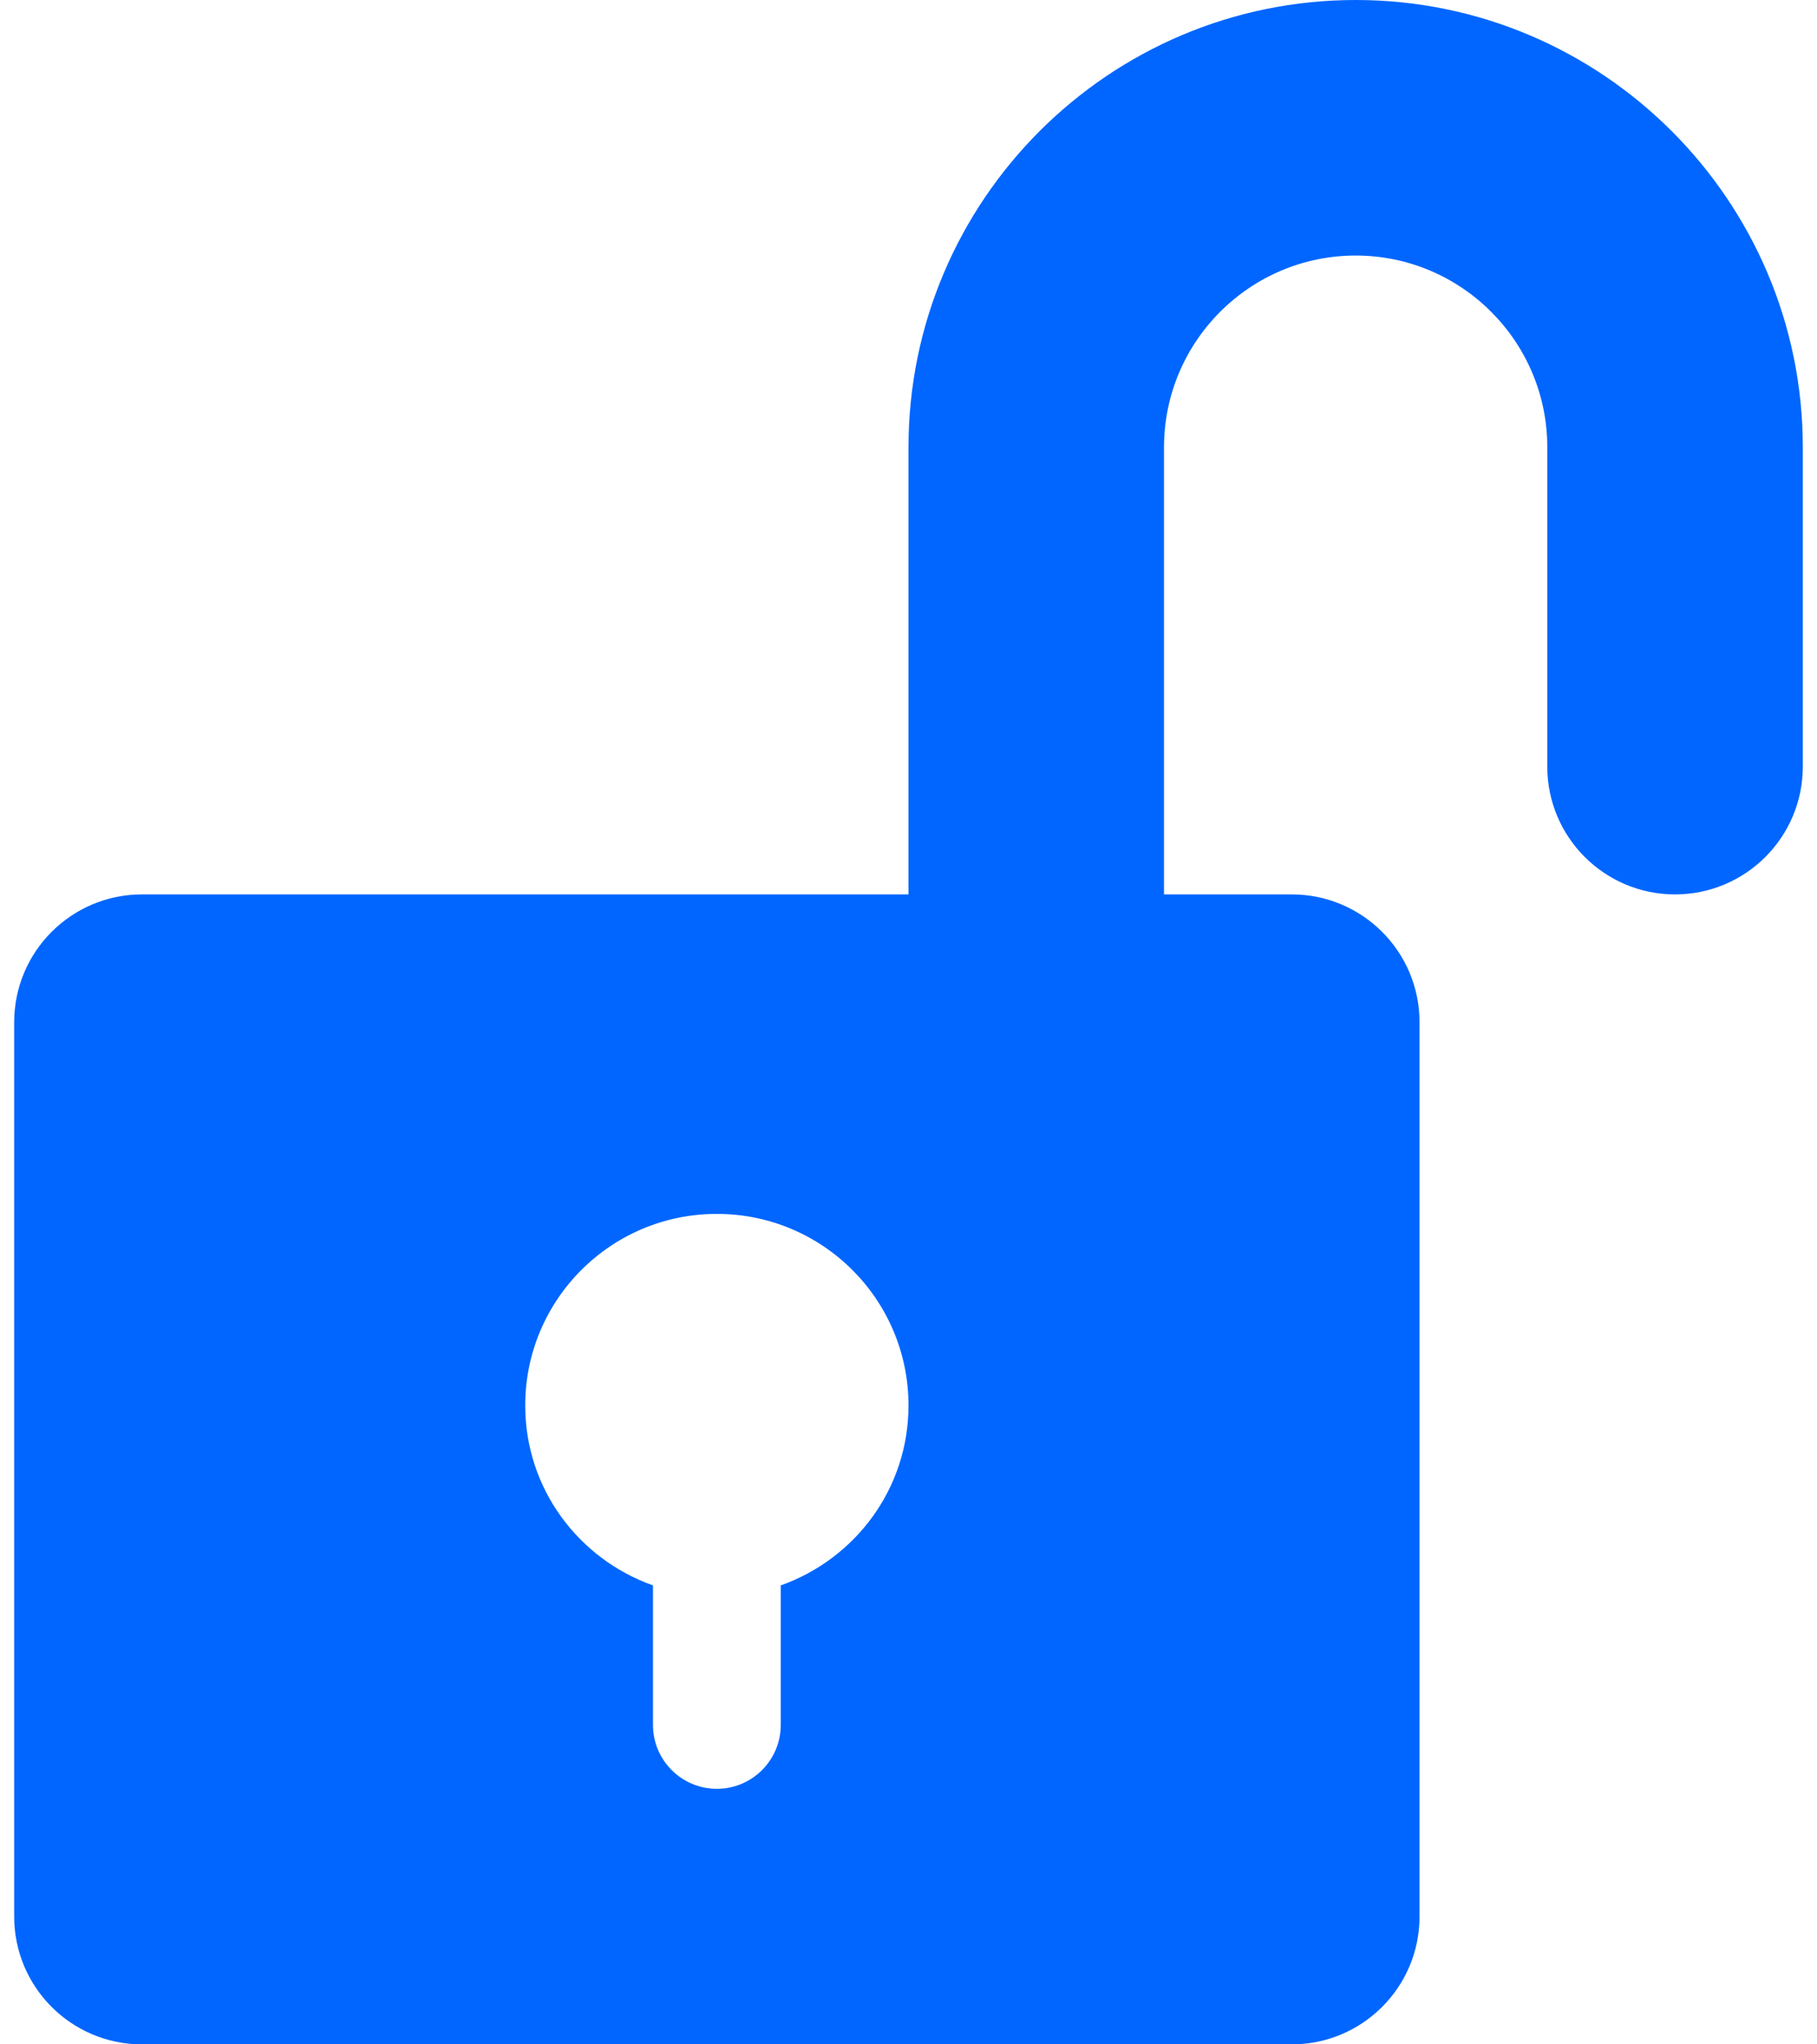 <svg width="16" height="18" viewBox="0 0 16 18" fill="none" xmlns="http://www.w3.org/2000/svg">
<path d="M11.938 0C9.766 0 8 1.766 8 3.938V7.875H1.25C0.629 7.875 0.125 8.379 0.125 9V16.875C0.125 17.496 0.629 18 1.25 18H11.375C11.996 18 12.5 17.496 12.5 16.875V9C12.5 8.379 11.996 7.875 11.375 7.875H10.25V3.938C10.25 3.007 11.007 2.25 11.938 2.25C12.868 2.25 13.625 3.007 13.625 3.938V6.75C13.625 7.371 14.129 7.875 14.75 7.875C15.371 7.875 15.875 7.371 15.875 6.75V3.938C15.875 1.766 14.109 0 11.938 0ZM6.875 13.959V15.188C6.875 15.498 6.623 15.75 6.312 15.75C6.002 15.75 5.75 15.498 5.75 15.188V13.959C5.096 13.727 4.625 13.109 4.625 12.375C4.625 11.443 5.38 10.688 6.312 10.688C7.245 10.688 8 11.443 8 12.375C8 13.109 7.529 13.727 6.875 13.959Z" fill="#0066FF"/>
</svg>
